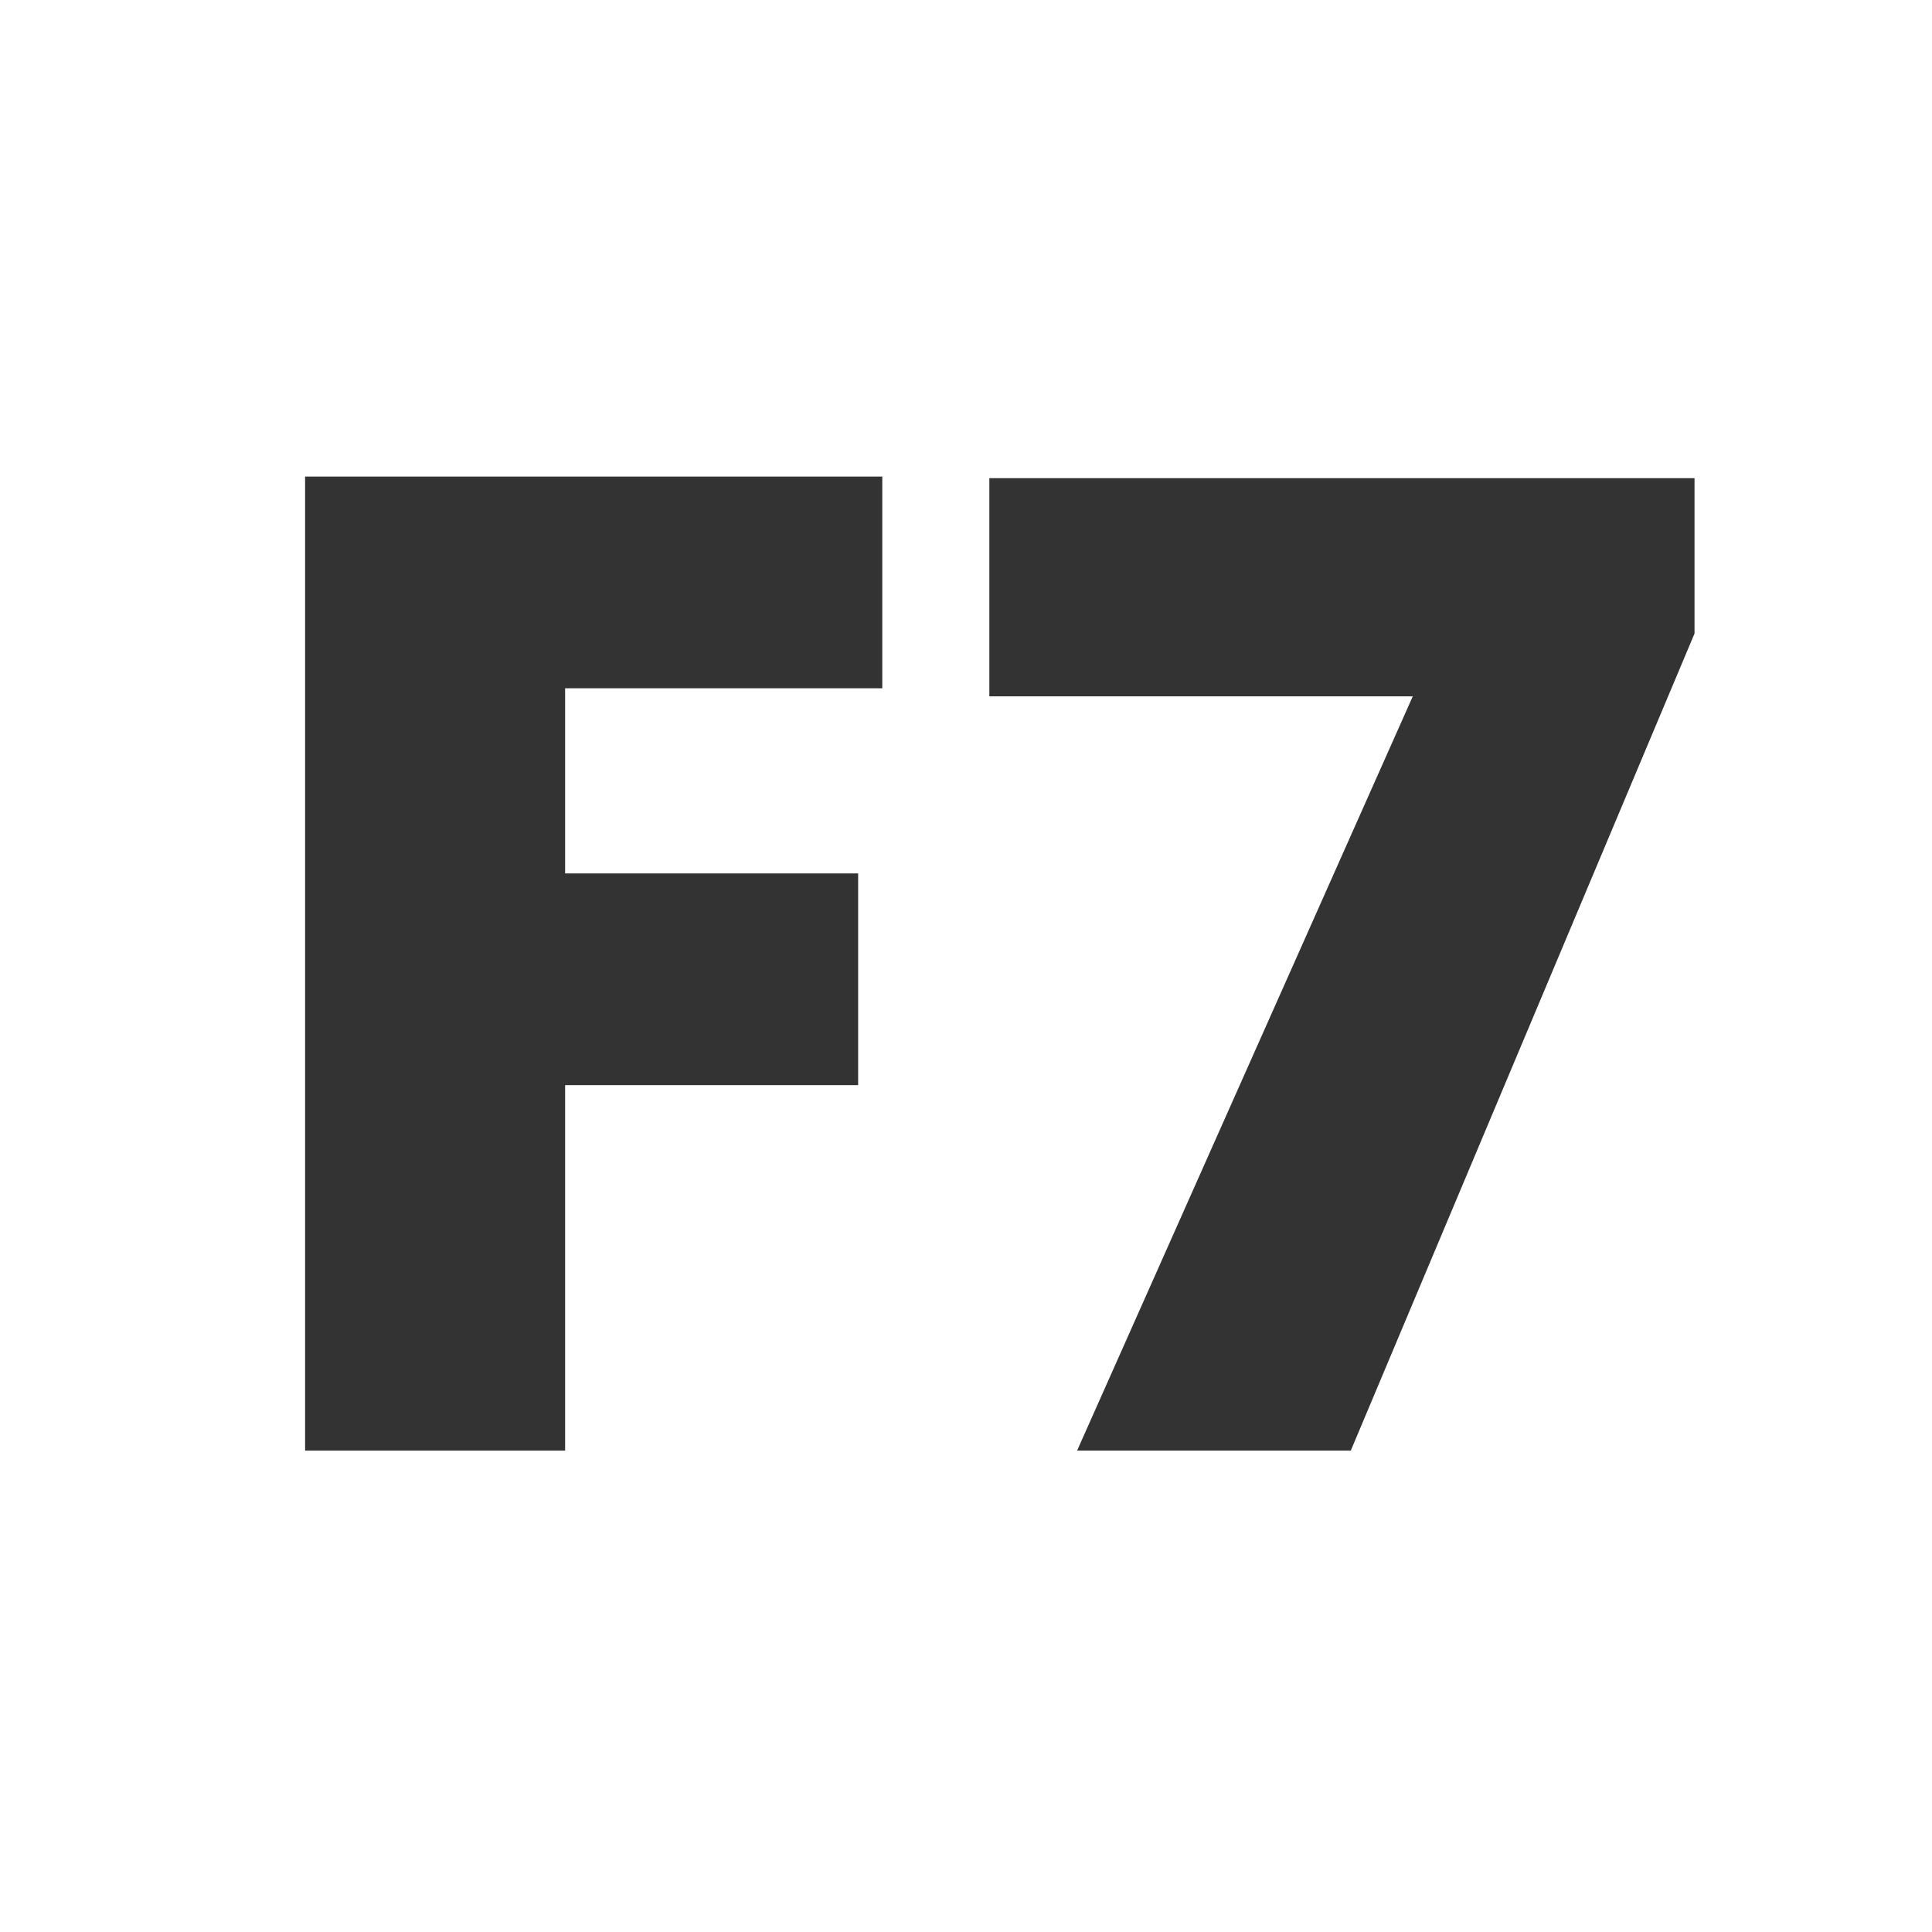 <?xml version="1.0"?>
<svg xmlns="http://www.w3.org/2000/svg" id="Layer_2" data-name="Layer 2" viewBox="0 0 24 24"><polygon points="10.96 8.55 7.02 8.55 7.02 10.85 10.66 10.85 10.66 13.48 7.02 13.48 7.02 18.02 3.79 18.02 3.79 5.92 10.96 5.92 10.96 8.55" style="fill:#333"/><polygon points="21.05 7.87 16.78 18.02 13.38 18.02 17.55 8.65 12.29 8.65 12.29 5.94 21.05 5.94 21.05 7.87" style="fill:#333"/></svg>
